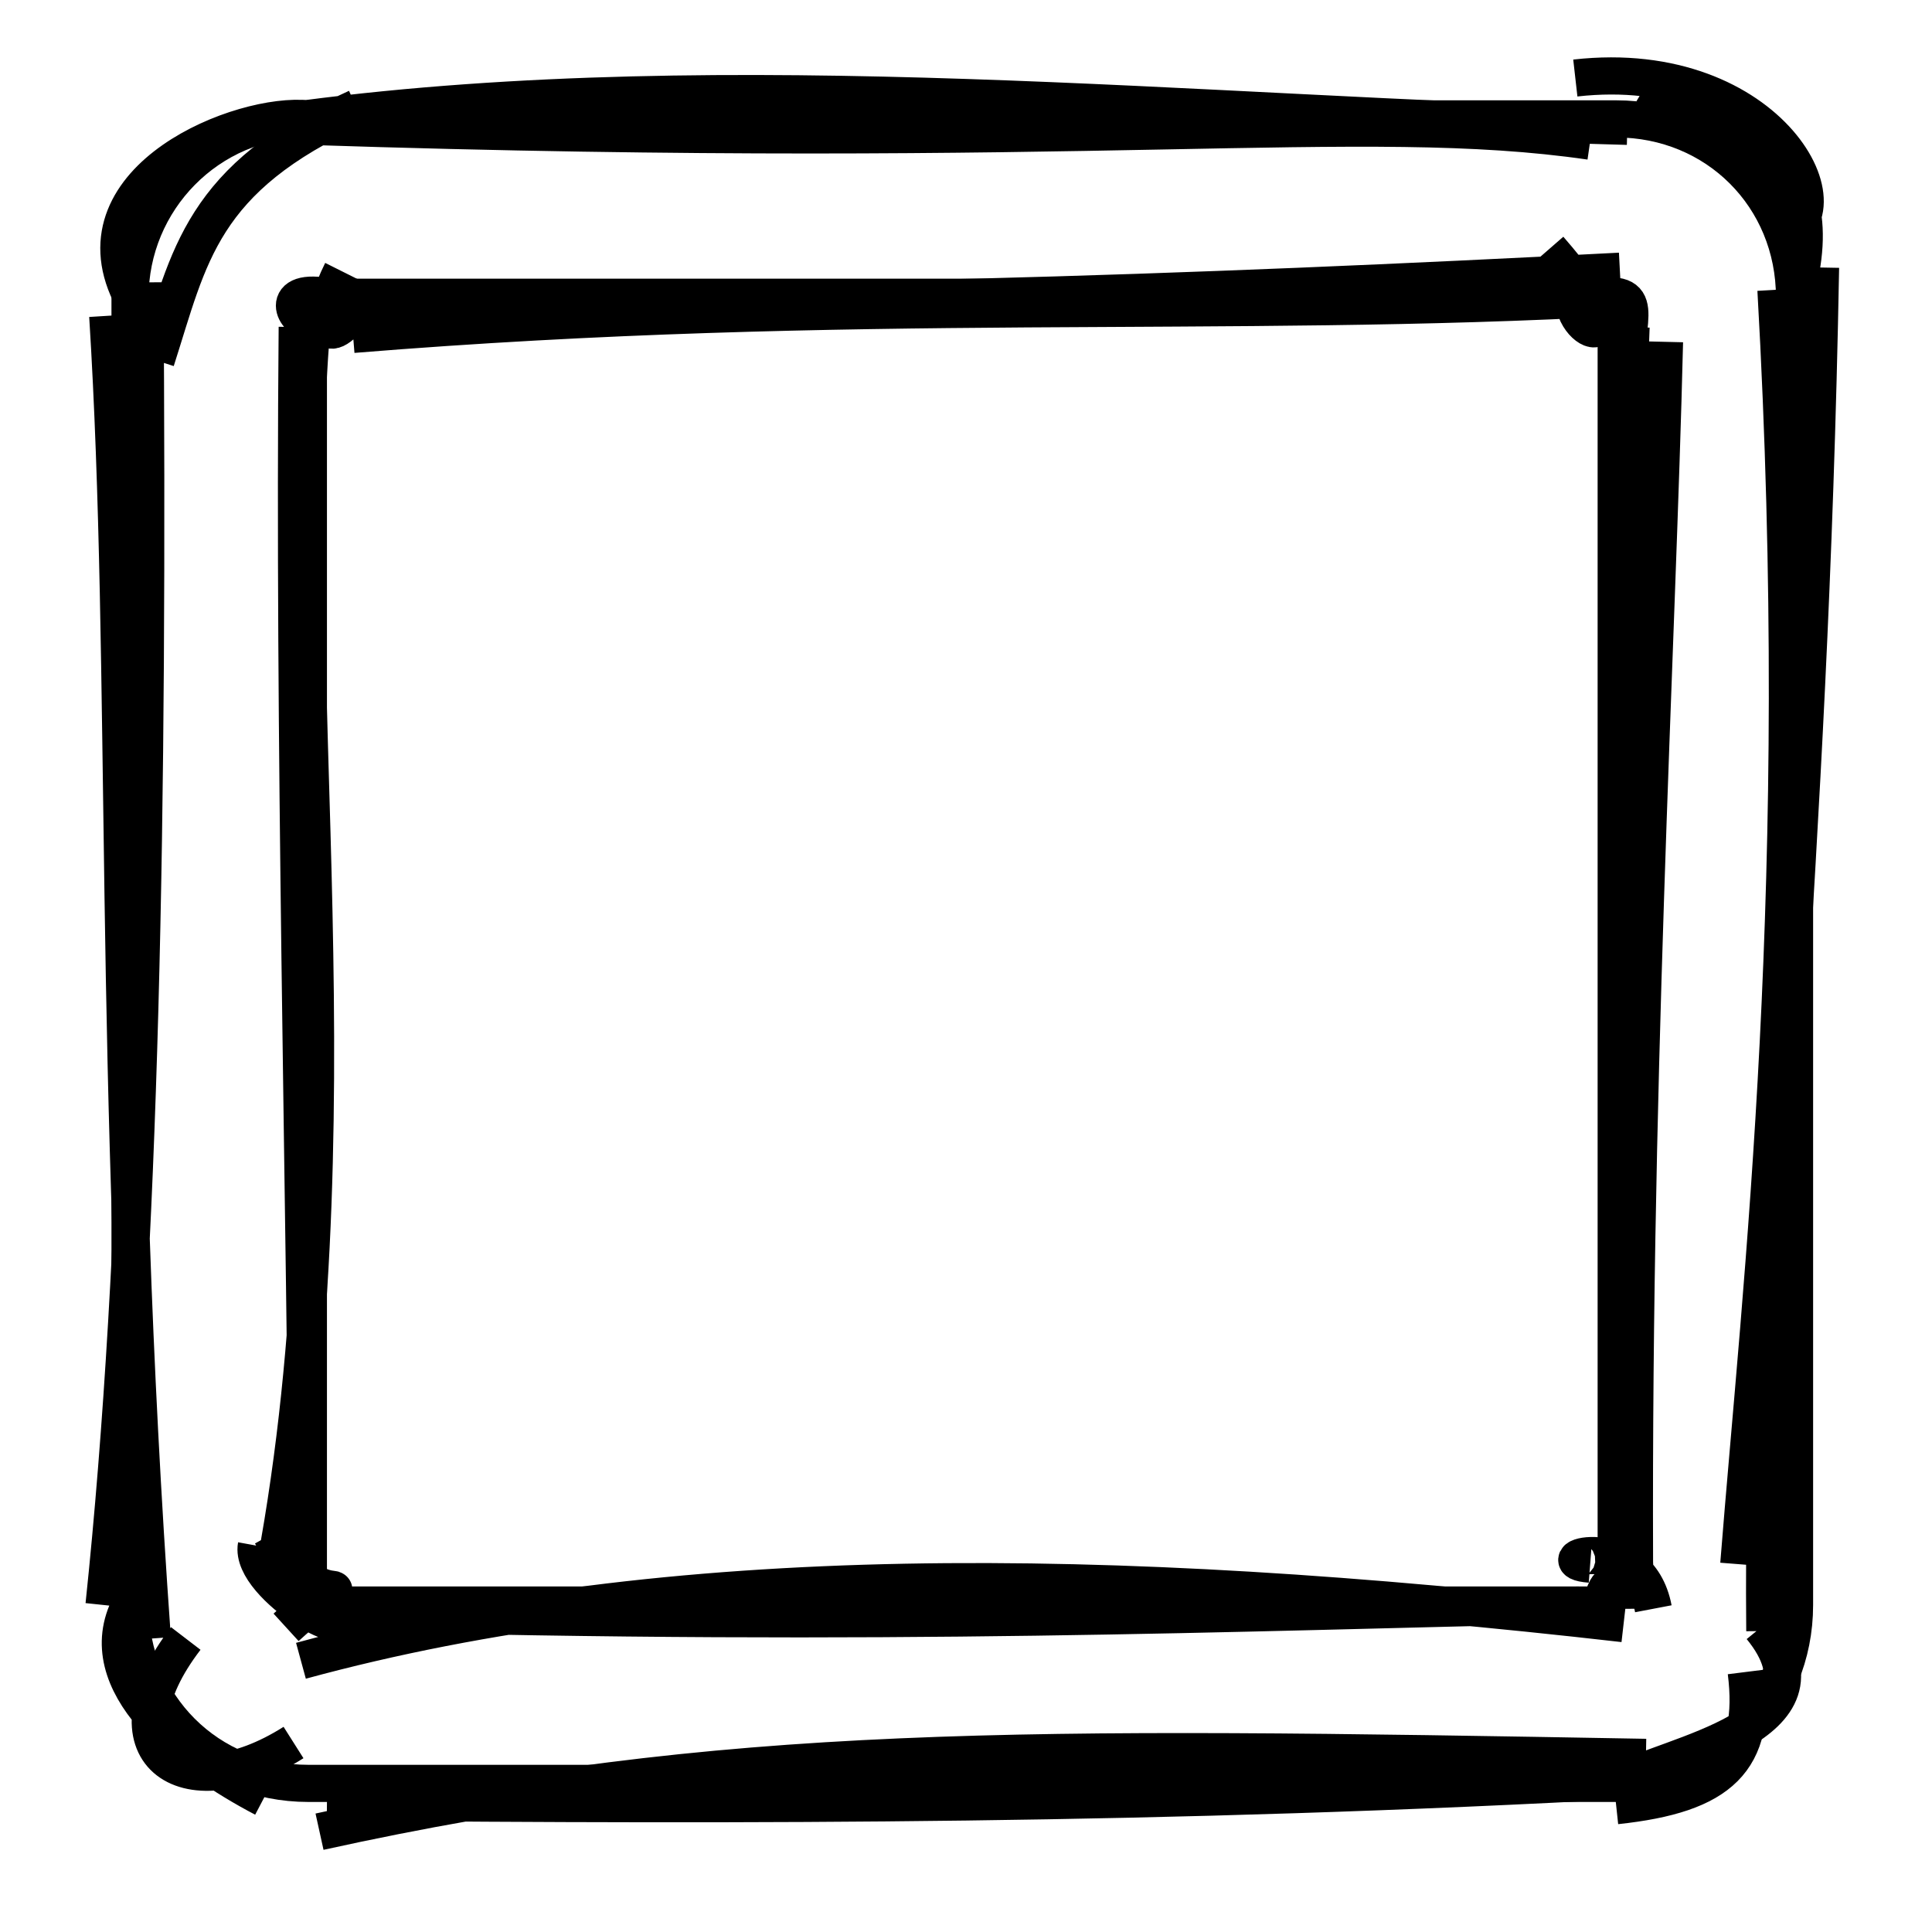 <?xml version="1.0" encoding="iso-8859-1"?>
<svg version="1.1" id="Capa_1" xmlns="http://www.w3.org/2000/svg" xmlns:xlink="http://www.w3.org/1999/xlink" x="0px" y="0px"
	 viewBox="0 0 150 150" style="enable-background:new 0 0 150 150;" xml:space="preserve">
    <style> path { stroke: #000000; fill: none; } </style>

    

    <symbol xmlns="http://www.w3.org/2000/svg" id="rough_square" viewBox="0 0 45 52">
  <title>square</title>
  <path class="rough-outline" fill="none" d="M40.4 2.3M40.3 3.4C28.8 3.1 16.2 1.7 4.7 3.2M39.3 3.8C33.1 2.9 26.1 4.1 4.8 3.4M4.8 3.2C3 3 -1.5 4.8 0 7.9M6.1 2.9C1.9 4.8 1.6 6.9 0.7 9.7M-0.6 8.5C0 18.1 -0.5 28.7 0.6 44.1M0.4 7.6C0.5 21.8 0.3 33.7 -0.7 43.2M0 43.2C-1.1 45.3 1.5 47.3 3.6 48.4M1.5 44.1C-0.8 47.1 1.4 48.8 4.4 46.9M5.1 49.3C16 46.9 24 47 40.8 47.3M5.3 48.5C16.8 48.6 27.9 48.6 40.6 47.9M40 48C41.4 47.2 46.1 46.5 43.9 43.8M40 48.6C42.8 48.3 43.8 47.4 43.5 45M43.3 42.1C43.9 34.5 45.2 23.7 44.3 7.8M44 43.9C43.9 33 45.2 23.8 45.5 7.2M44.8 8C46 3.8 42.8 3.5 40.8 2.3M44.3 6.4C46.4 5.9 44.2 1.5 38.9 2.1M40 3.2C40 3.2 40 3.2 40 3.2M40 3.2C40 3.2 40 3.2 40 3.2M40.6 44M40.2 43.7C26.2 42.1 14.5 42 4.6 44.7M39 43.2C29.7 43.4 20.4 43.8 5.6 43.4M5.4 43.2C6.4 44.5 3.2 42.7 3.4 41.6M4.2 43.8C6.5 41.7 5.3 44 3.8 41.3M3.8 42.7C6.2 30.6 4.1 17.8 4.9 8.7M4.8 43.4C4.7 31.5 4.4 19.9 4.5 8.8M4.8 8.6C4.5 8.7 3.9 7.7 5.4 8M5.7 7.3C5.1 8.5 5.1 9.6 6.1 8.3M6 9C19.5 7.9 29.4 8.6 40.2 8M4.7 8.1C17.1 8.3 28.6 7.9 40.1 7.3M39.4 8C40.8 7.8 40.3 8.4 40.2 10.2M38.2 6.7C40.9 9.8 38.5 9 38.9 7.7M41.3 9.2C41.1 17.5 40.4 29.5 40.5 43.3M40.4 8.8C40.1 17.1 39.7 26.4 40.5 42.2M40 42.6C39.1 44.3 40.1 41.6 39.7 43.3M41 43.3C40.6 41.2 38 42 39.3 42.1M39.4 43.2C39.4 43.2 39.4 43.2 39.4 43.2M39.4 43.2C39.4 43.2 39.4 43.2 39.4 43.2"/>
  <path class="rough-mask" stroke="none" d="M40 3.2H4.8C2.1 3.2 0 5.4 0 8v35.2c0 2.7 2.1 4.8 4.8 4.8h35.2c2.7 0 4.8 -2.1 4.8 -4.8V8c0 -2.7 -2.1 -4.8 -4.8 -4.8zm-0.6 40H5.4c-0.3 0 -0.6 -0.3 -0.6 -0.6V8.6c0 -0.3 0.3 -0.6 0.6 -0.6h34c0.3 0 0.6 0.3 0.6 0.6v34c0 0.3 -0.3 0.6 -0.6 0.6z"/>
</symbol>

    <use xlink:href="#rough_square"></use>

  </svg>
